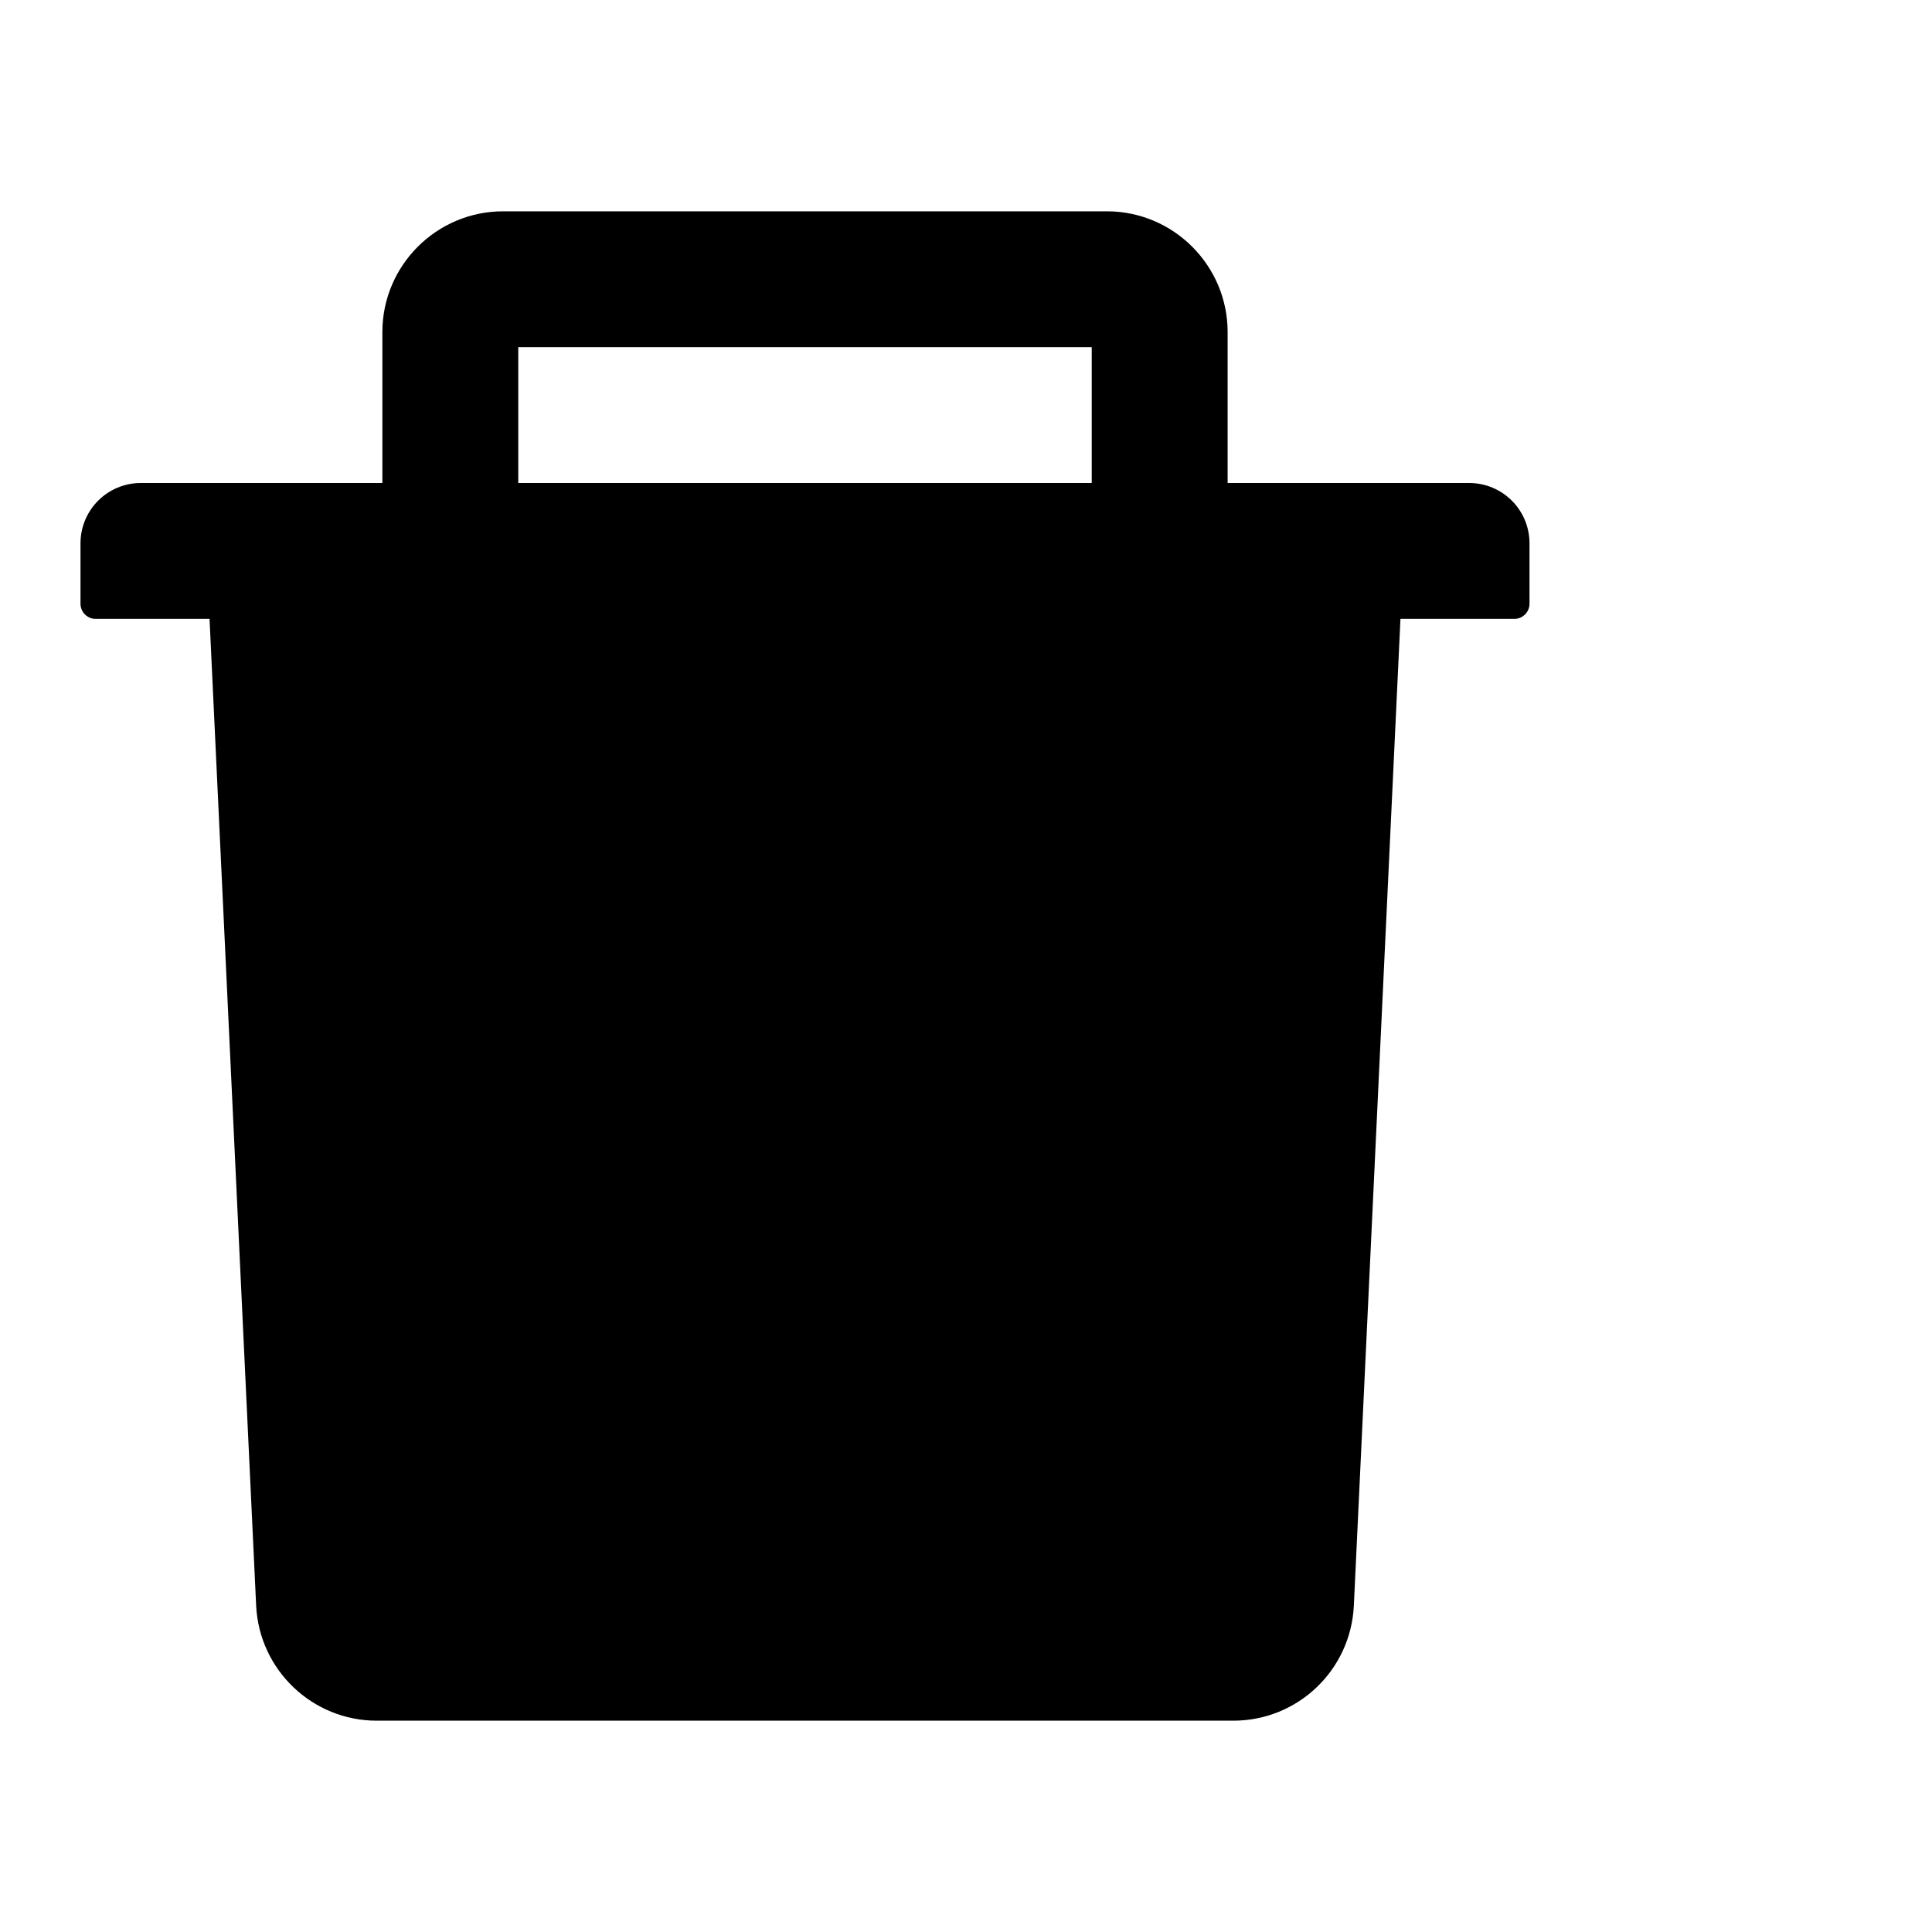<svg width="24" height="24" viewBox="0 0 24 24" fill="none" xmlns="http://www.w3.org/2000/svg">
<path d="M18.25 6H15.25V4.125C15.25 3.298 14.577 2.625 13.75 2.625H6.25C5.423 2.625 4.75 3.298 4.75 4.125V6H1.75C1.335 6 1 6.335 1 6.75V7.5C1 7.603 1.084 7.688 1.188 7.688H2.603L3.182 19.945C3.22 20.744 3.88 21.375 4.68 21.375H15.32C16.122 21.375 16.78 20.747 16.818 19.945L17.397 7.688H18.812C18.916 7.688 19 7.603 19 7.5V6.75C19 6.335 18.665 6 18.25 6ZM13.562 6H6.438V4.312H13.562V6Z" fill="black"/>
</svg>
